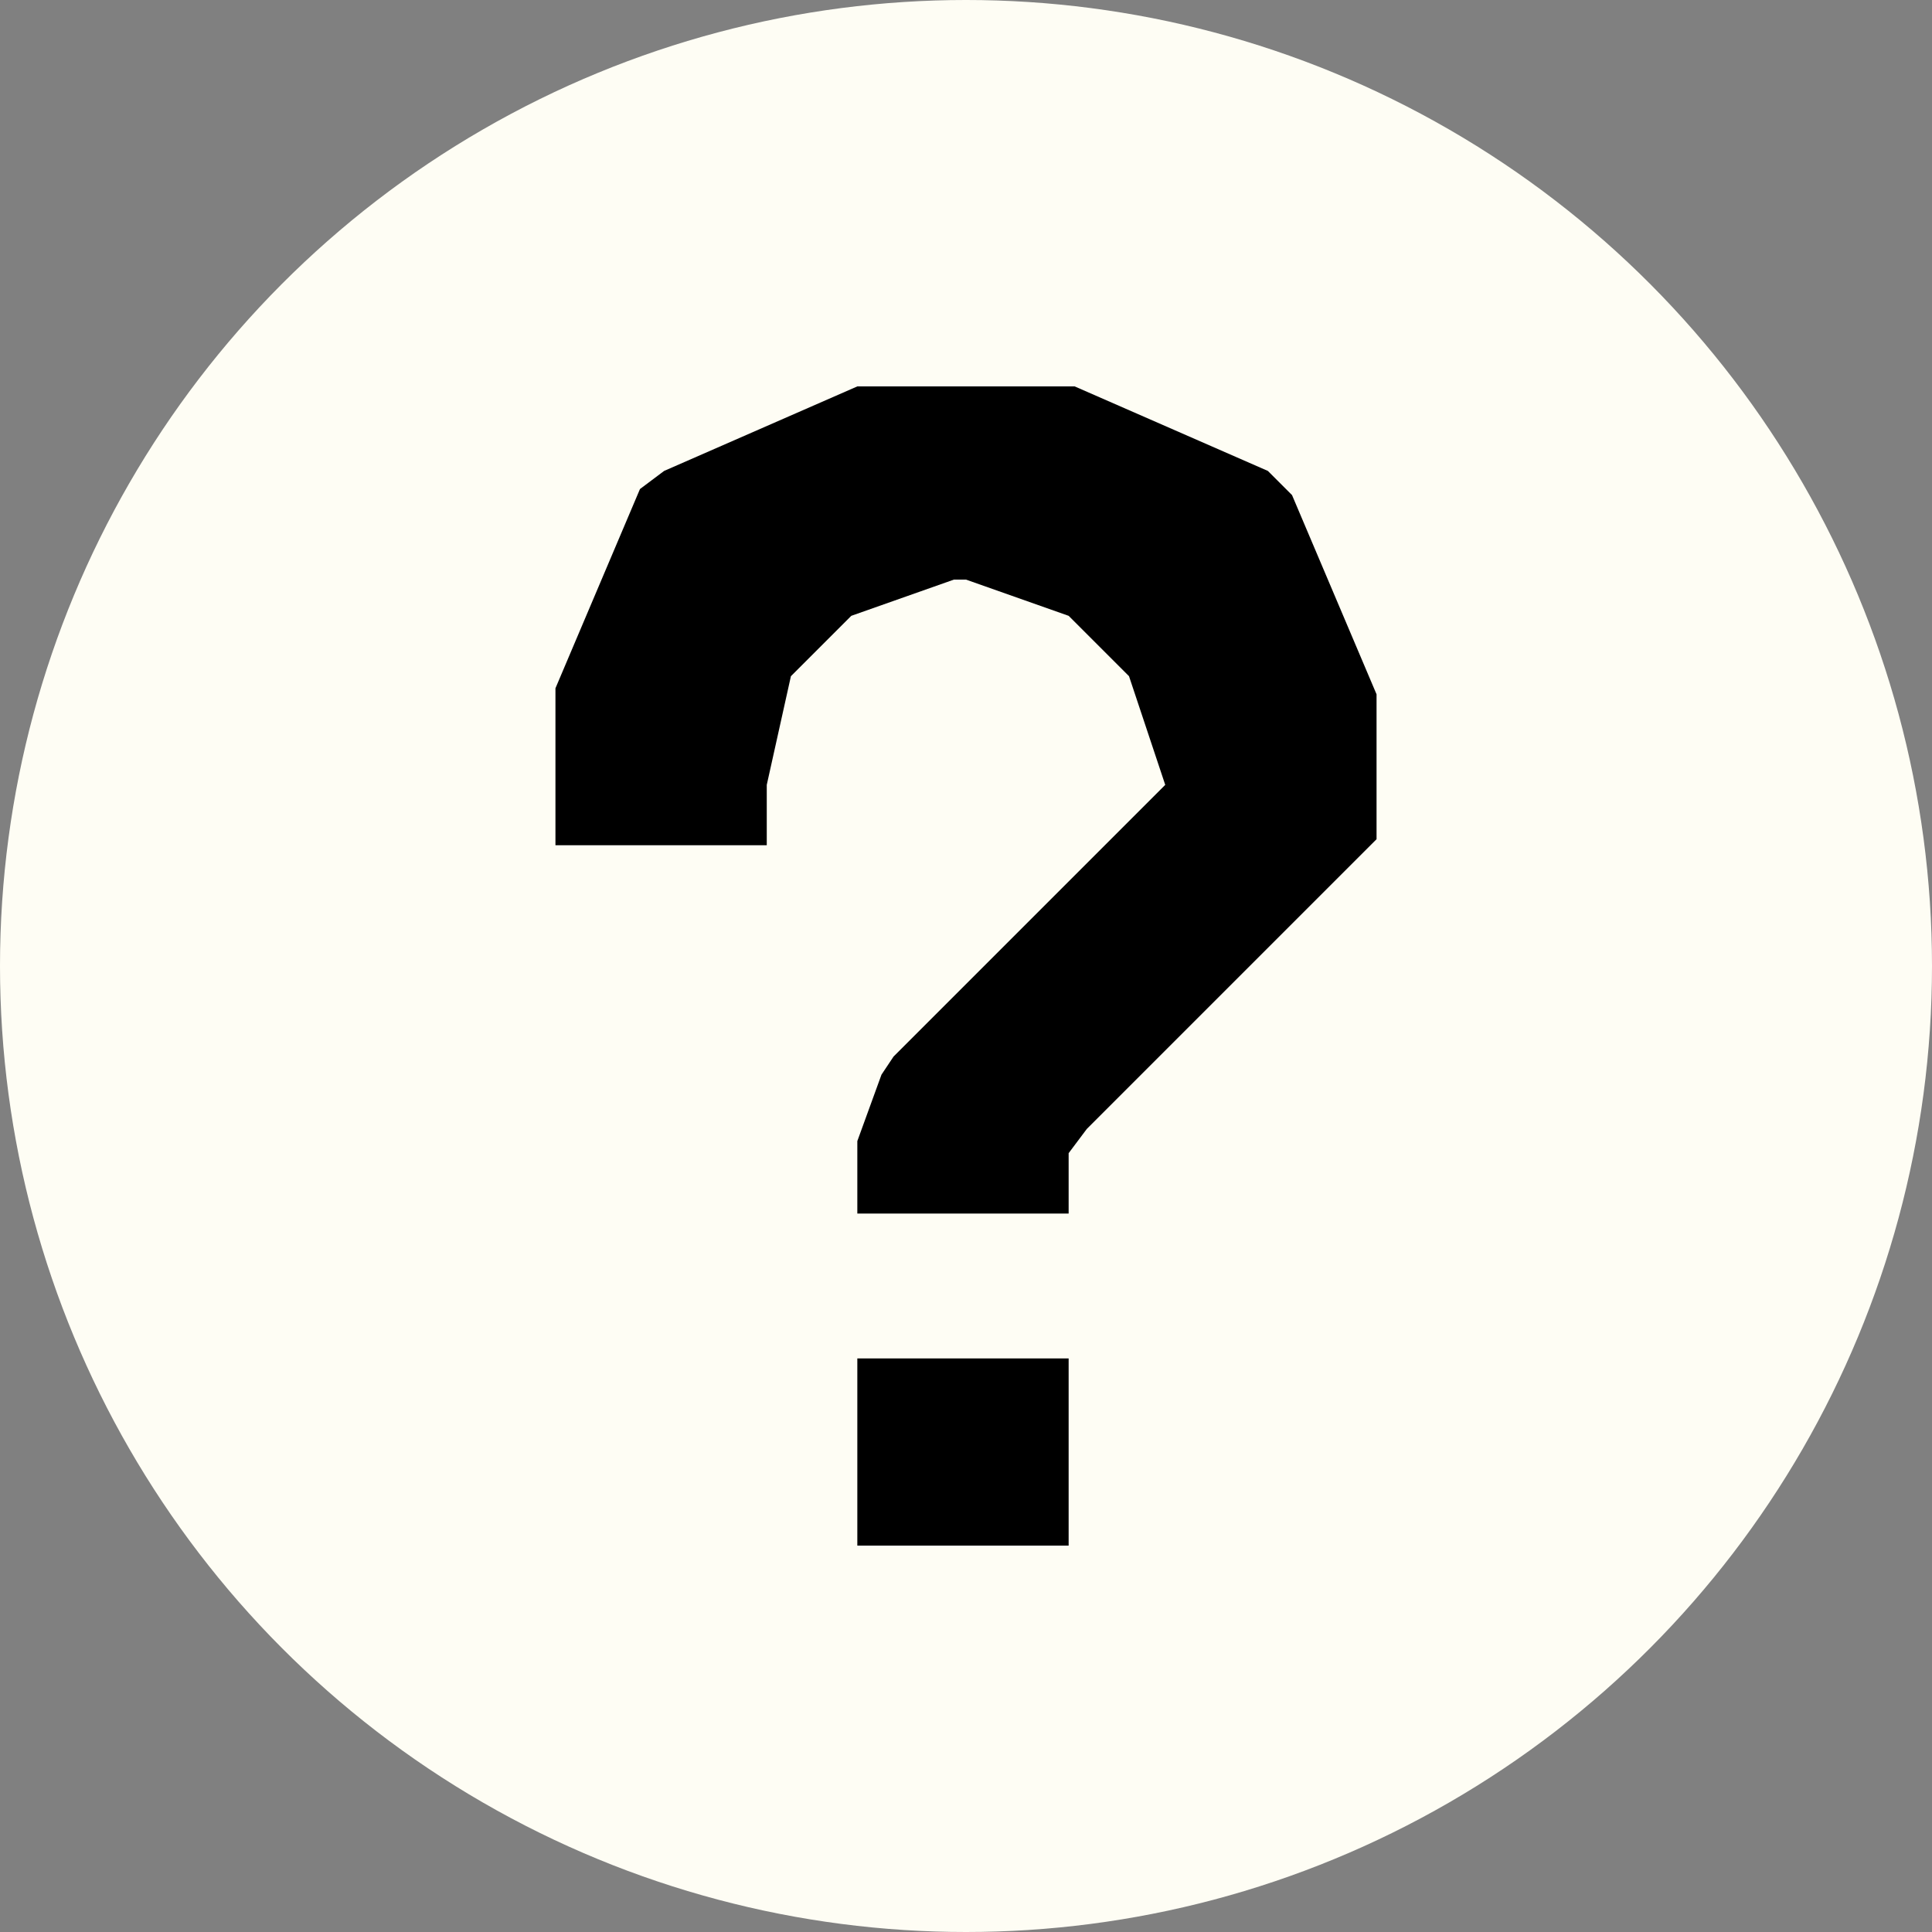 <?xml version="1.0" encoding="utf-8"?>
<!-- Generator: Adobe Illustrator 22.1.0, SVG Export Plug-In . SVG Version: 6.00 Build 0)  -->
<svg version="1.1" id="Layer_1" xmlns="http://www.w3.org/2000/svg" xmlns:xlink="http://www.w3.org/1999/xlink" x="0px" y="0px"
	 viewBox="0 0 32 32" style="enable-background:new 0 0 32 32;" xml:space="preserve">
<rect x="0" y="0" width="32" height="32" fill="#808080" stroke="none"/>
<style type="text/css">
	.st0{fill:#FEFDF4;}
</style>
<g>
	<circle class="st0" cx="16" cy="16" r="16"/>
</g>
<g>
	<path d="M18,18.7l-0.3,0.4v1h-3.5v-1.2l0.4-1.1l0.2-0.3l4.5-4.5l-0.6-1.8l-1-1l-1.7-0.6h-0.2l-1.7,0.6l-1,1L12.7,13v1H9.2v-2.6
		l1.4-3.3L11,7.8l3.2-1.4h3.6l3.2,1.4l0.4,0.4l1.4,3.3v2.4L18,18.7z M17.7,22.5v3.1h-3.5v-3.1H17.7z"/>
</g>
</svg>
